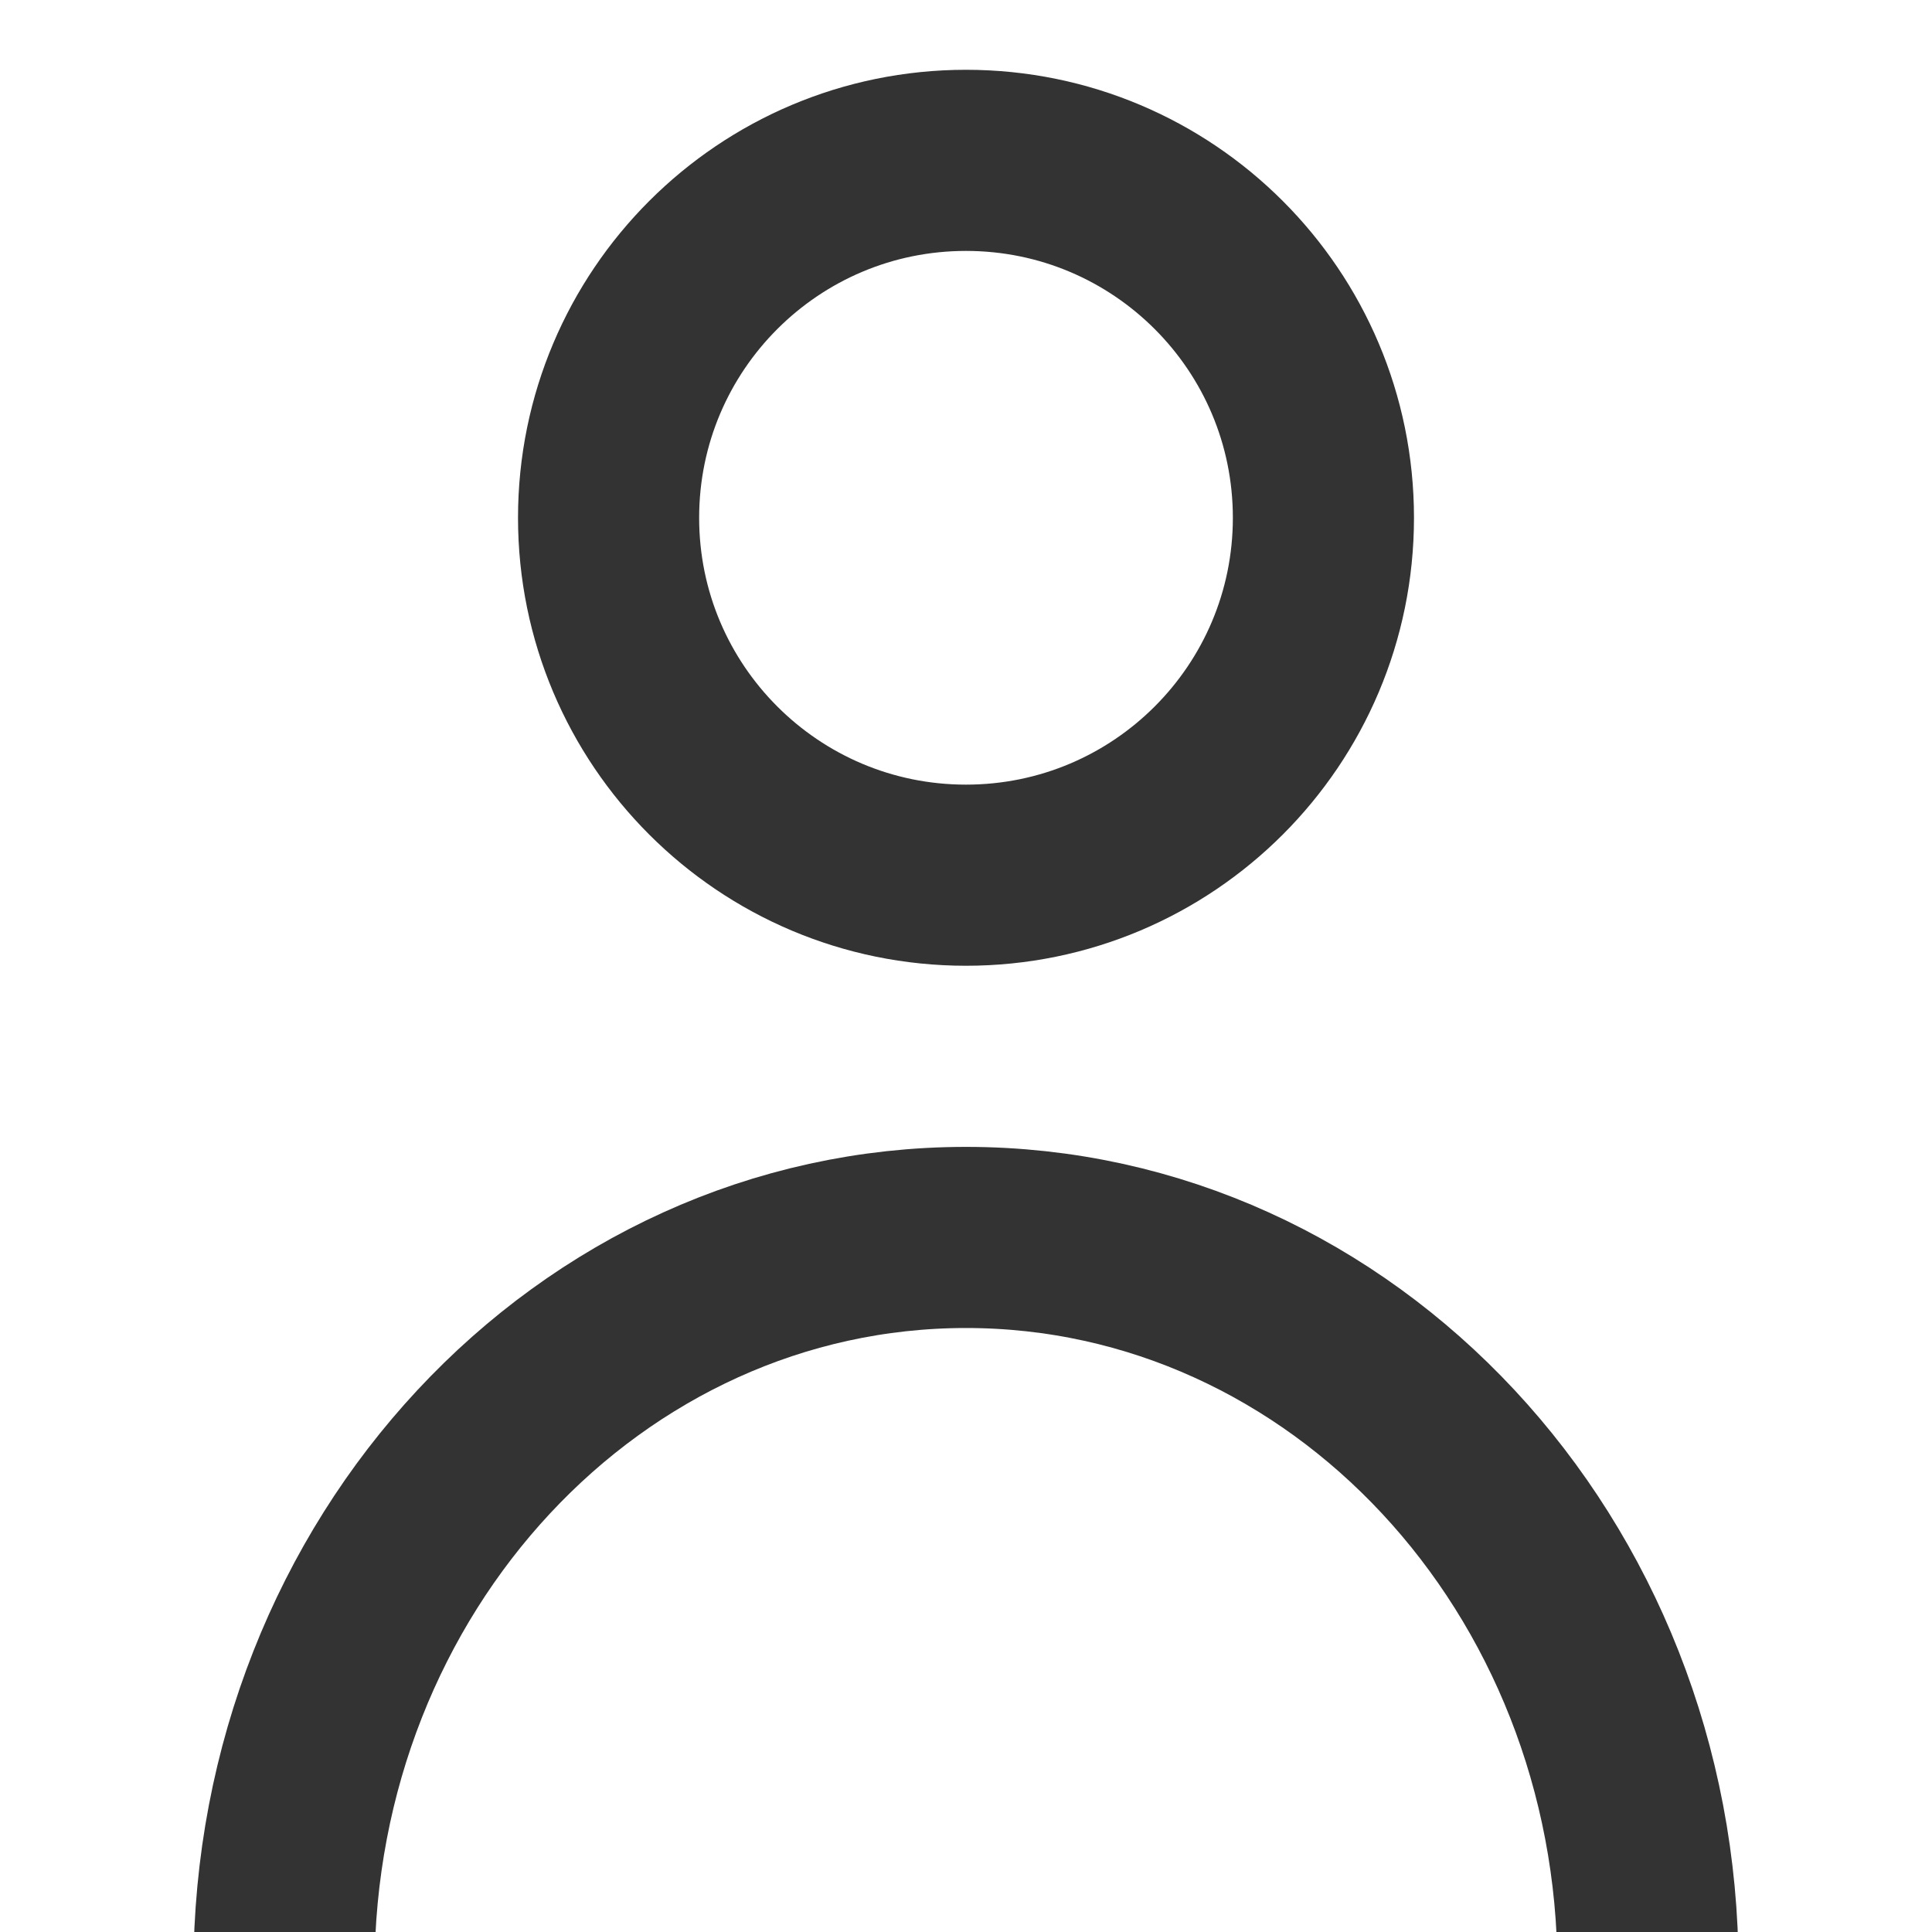<svg width="16" height="16" viewBox="0 0 16 16" fill="none" xmlns="http://www.w3.org/2000/svg">
<g clip-path="url(#clip0_430_1974)">
<path d="M8 7.248C9.635 7.248 10.96 5.923 10.96 4.288C10.96 2.653 9.635 1.328 8 1.328C6.365 1.328 5.04 2.653 5.04 4.288C5.04 5.923 6.365 7.248 8 7.248Z" stroke="#333333" stroke-width="1.5" stroke-miterlimit="10" stroke-linecap="round" stroke-linejoin="round"/>
<path d="M2.352 16.312C2.352 12.96 4.88 10.248 8 10.248C11.12 10.248 13.648 12.96 13.648 16.312" stroke="#333333" stroke-width="1.5" stroke-miterlimit="10" stroke-linecap="round" stroke-linejoin="round"/>
</g>
<defs>
<clipPath id="clip0_430_1974">
<rect width="16" height="16" fill="white"/>
</clipPath>
</defs>
</svg>
